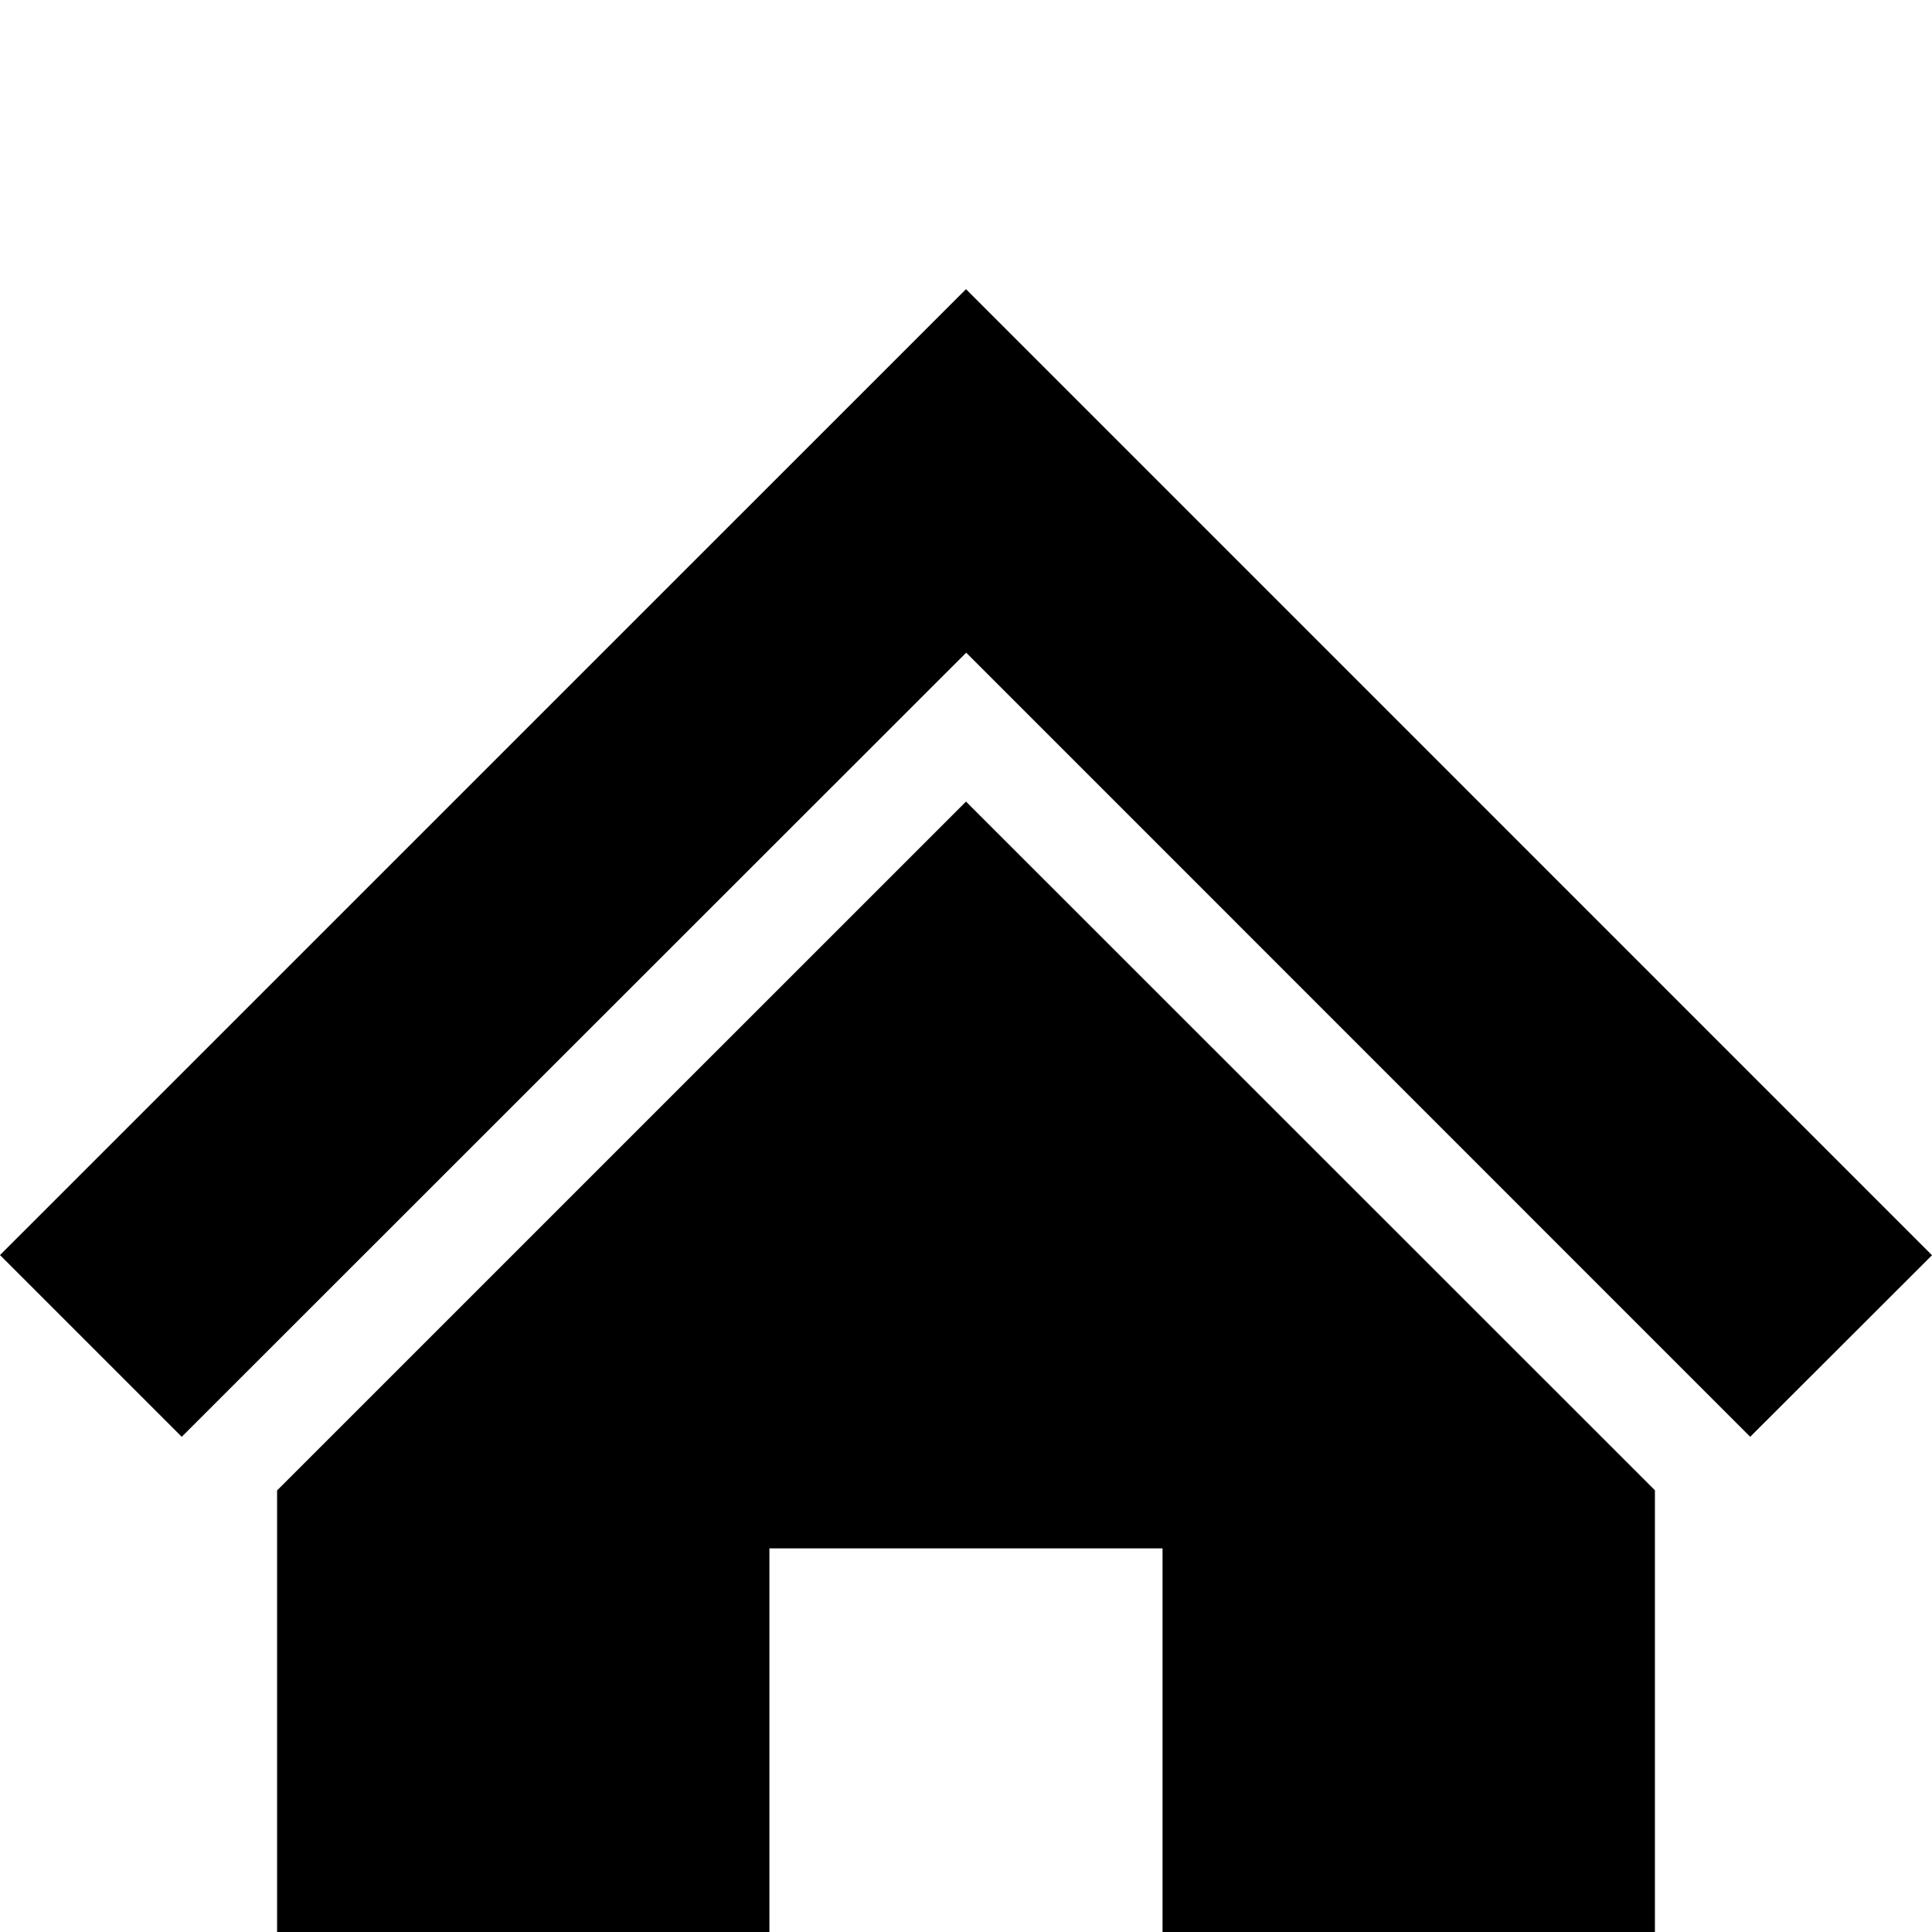 <?xml version="1.0" encoding="UTF-8" standalone="no"?>
<!-- Created with Inkscape (http://www.inkscape.org/) -->

<svg
   xmlns:dc="http://purl.org/dc/elements/1.1/"
   xmlns:cc="http://creativecommons.org/ns#"
   xmlns:rdf="http://www.w3.org/1999/02/22-rdf-syntax-ns#"
   xmlns:svg="http://www.w3.org/2000/svg"
   xmlns="http://www.w3.org/2000/svg"
   xmlns:sodipodi="http://sodipodi.sourceforge.net/DTD/sodipodi-0.dtd"
   xmlns:inkscape="http://www.inkscape.org/namespaces/inkscape"
   id="svg2985"
   version="1.1"
   inkscape:version="0.48.5 r10040"
   width="2048"
   height="2048"
   xml:space="preserve"
   sodipodi:docname="uF026-house.svg"><defs
   id="defs2989" /><sodipodi:namedview
   pagecolor="#ffffff"
   bordercolor="#666666"
   borderopacity="1"
   objecttolerance="10"
   gridtolerance="10"
   guidetolerance="10"
   inkscape:pageopacity="0"
   inkscape:pageshadow="2"
   inkscape:window-width="1920"
   inkscape:window-height="1018"
   id="namedview2987"
   showgrid="false"
   inkscape:zoom="0.19741644"
   inkscape:cx="220.15617"
   inkscape:cy="556.56841"
   inkscape:window-x="-8"
   inkscape:window-y="-8"
   inkscape:window-maximized="1"
   inkscape:current-layer="svg2985" />
     <path
   d="M 1024,306.508 0,1330.434 192.634,1523.068 1024.222,691.849 1855.292,1523.068 2048,1330.582 1024,306.508 z m -730.276,1273.395 0,673.589 521.88,0 0,-612.165 416.719,0 0,612.165 521.954,0 0,-673.737 L 1024,849.701 293.724,1579.903 z"
   style="fill:#000000;fill-opacity:1;fill-rule:nonzero;stroke:none"
   id="path2997"
   inkscape:connector-curvature="0" />
</svg>